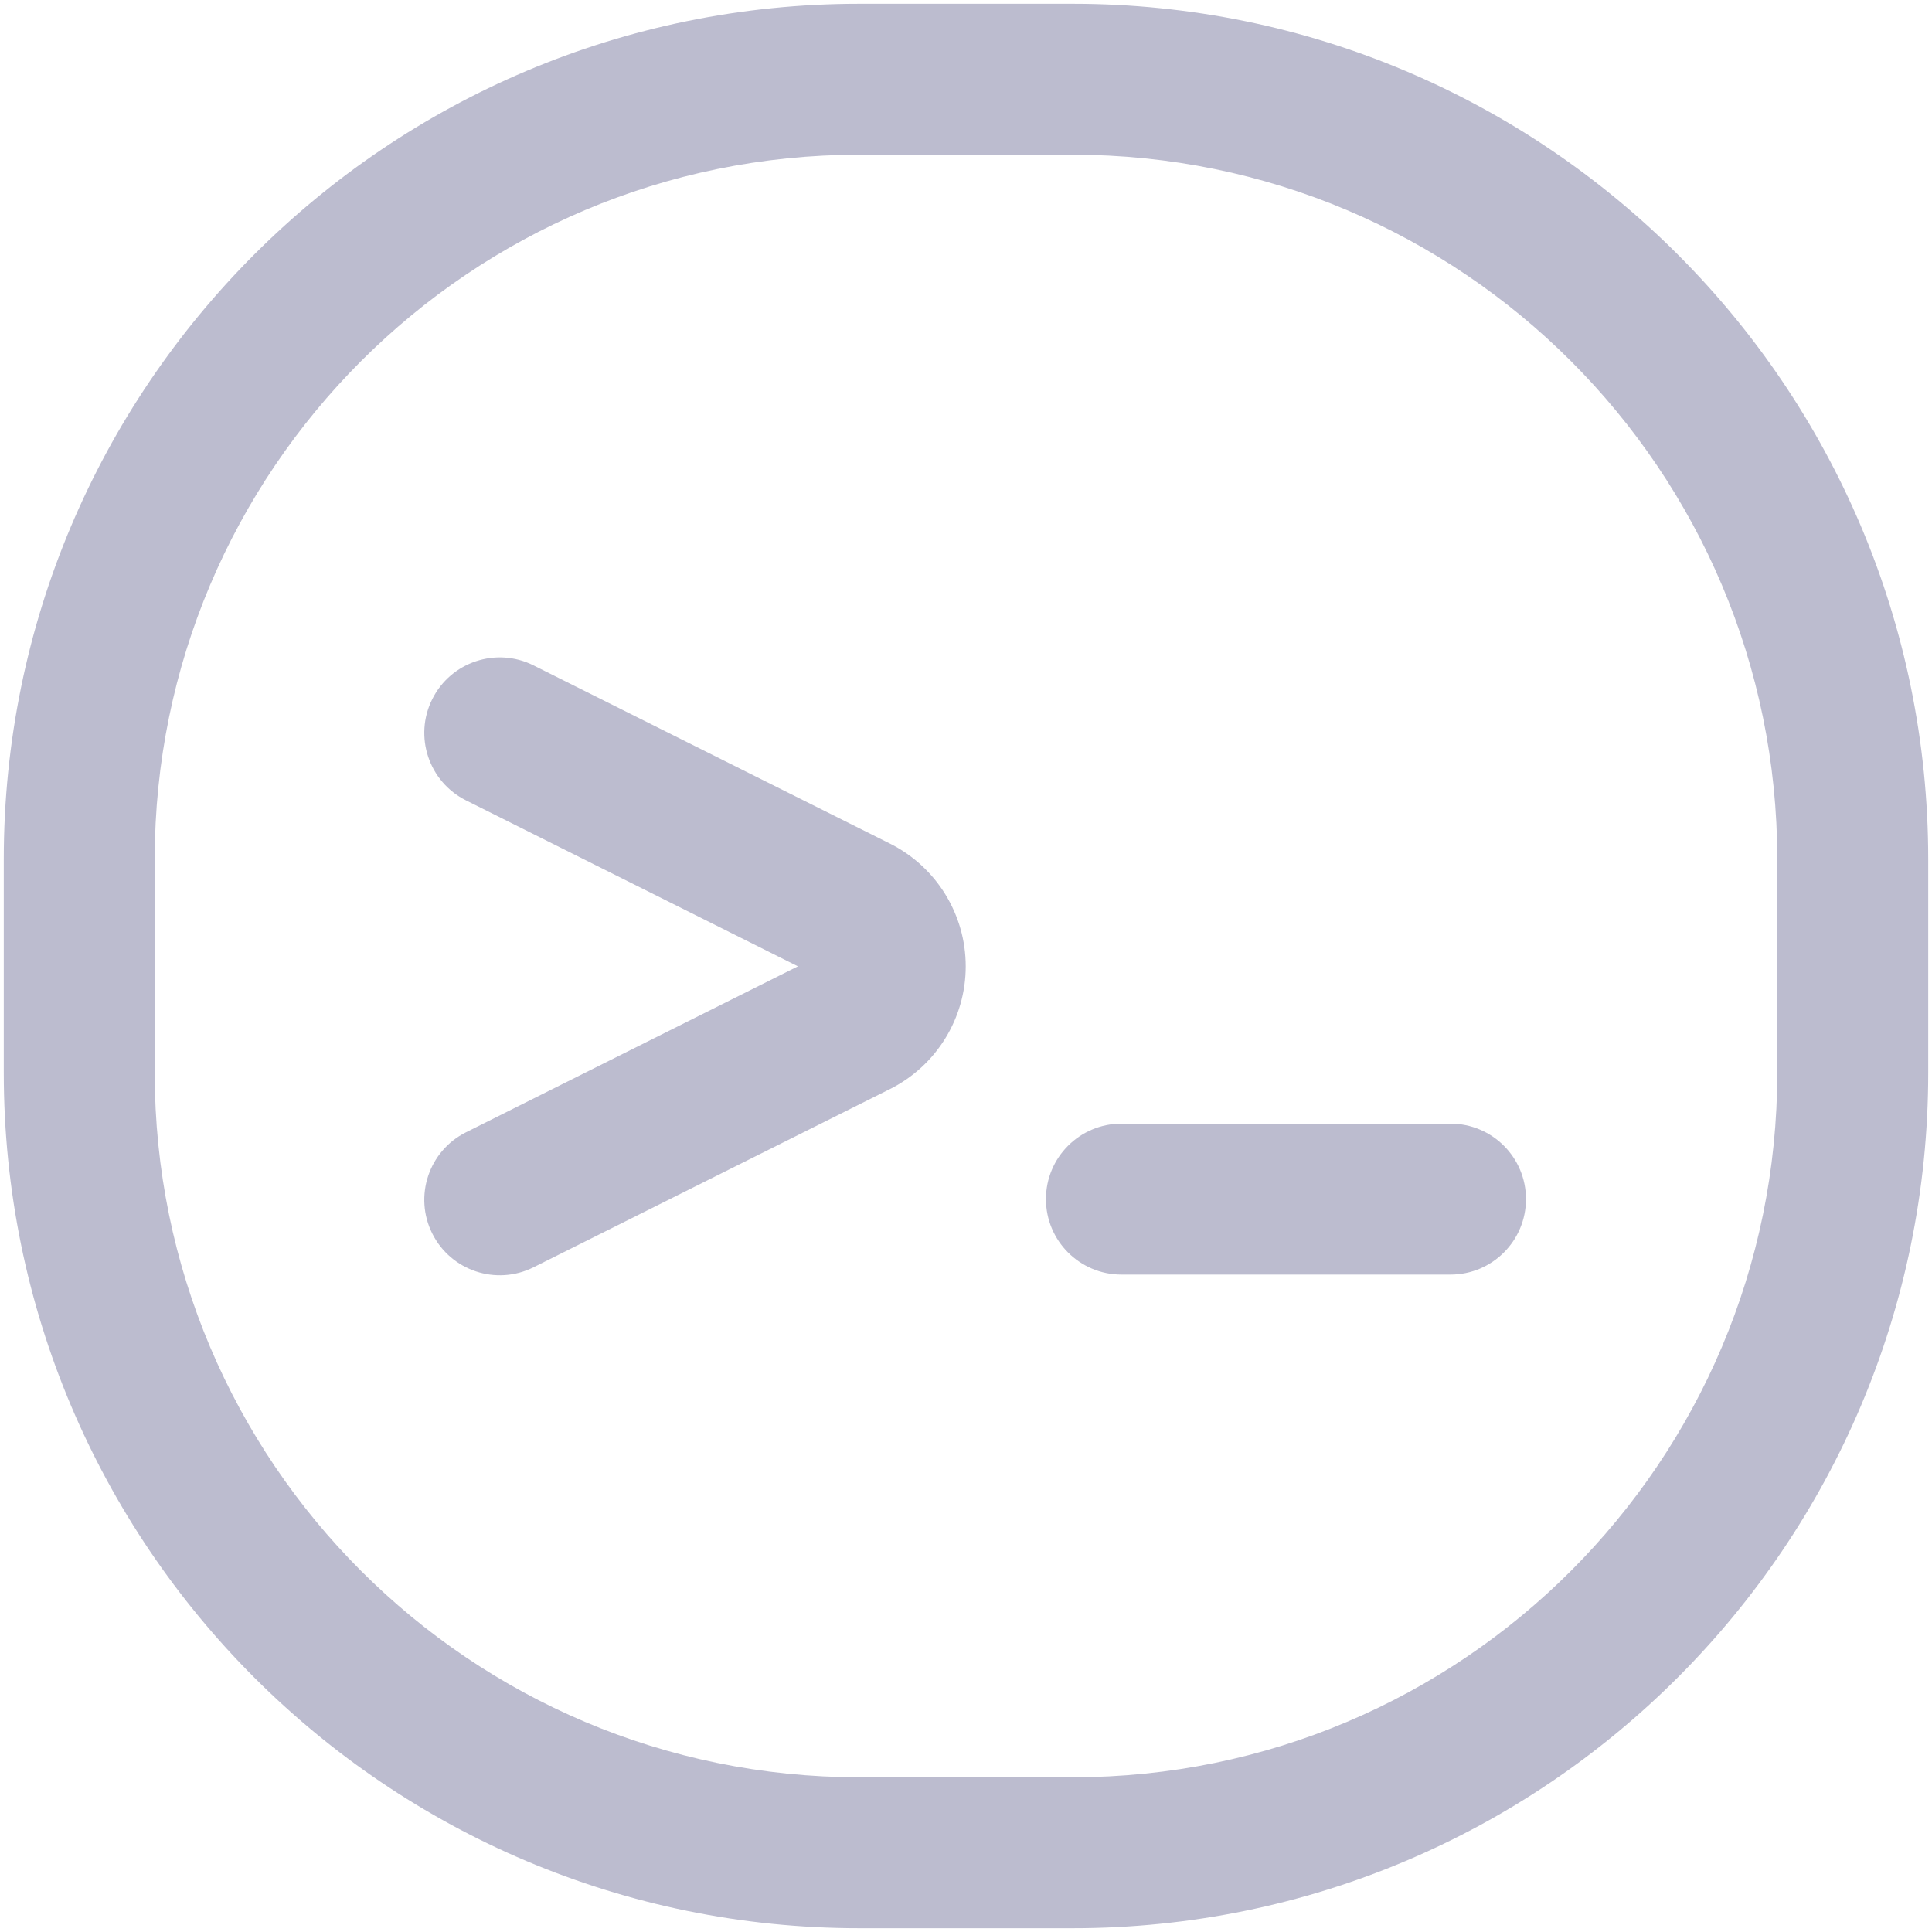 <svg width="512" height="512" viewBox="0 0 512 512" fill="none" xmlns="http://www.w3.org/2000/svg">
<path fill-rule="evenodd" clip-rule="evenodd" d="M1 227.735C1 102.513 102.513 1 227.735 1L284.265 1C409.487 1 511 102.513 511 227.735L511 284.265C511 409.487 409.487 511 284.265 511L227.735 511C102.513 511 1 409.487 1 284.265L1 227.735ZM227.735 41C124.604 41 41 124.604 41 227.735L41 284.265C41 387.396 124.604 471 227.735 471L284.265 471C387.396 471 471 387.396 471 284.265L471 227.735C471 124.604 387.396 41 284.265 41L227.735 41ZM114.555 185.277C119.495 175.397 131.509 171.393 141.388 176.333L235.845 223.561C248.154 229.73 255.926 242.32 255.926 256.089C255.926 269.857 248.154 282.447 235.845 288.616L141.388 335.844C131.509 340.784 119.495 336.78 114.555 326.9C109.616 317.021 113.62 305.007 123.5 300.067L211.457 256.089L123.5 212.11C113.62 207.17 109.616 195.156 114.555 185.277ZM297.186 297.779C286.14 297.779 277.186 306.733 277.186 317.779C277.186 328.824 286.14 337.779 297.186 337.779H384.402C395.448 337.779 404.402 328.824 404.402 317.779C404.402 306.733 395.448 297.779 384.402 297.779H297.186Z" fill="#BCBCCF"/>
</svg>
